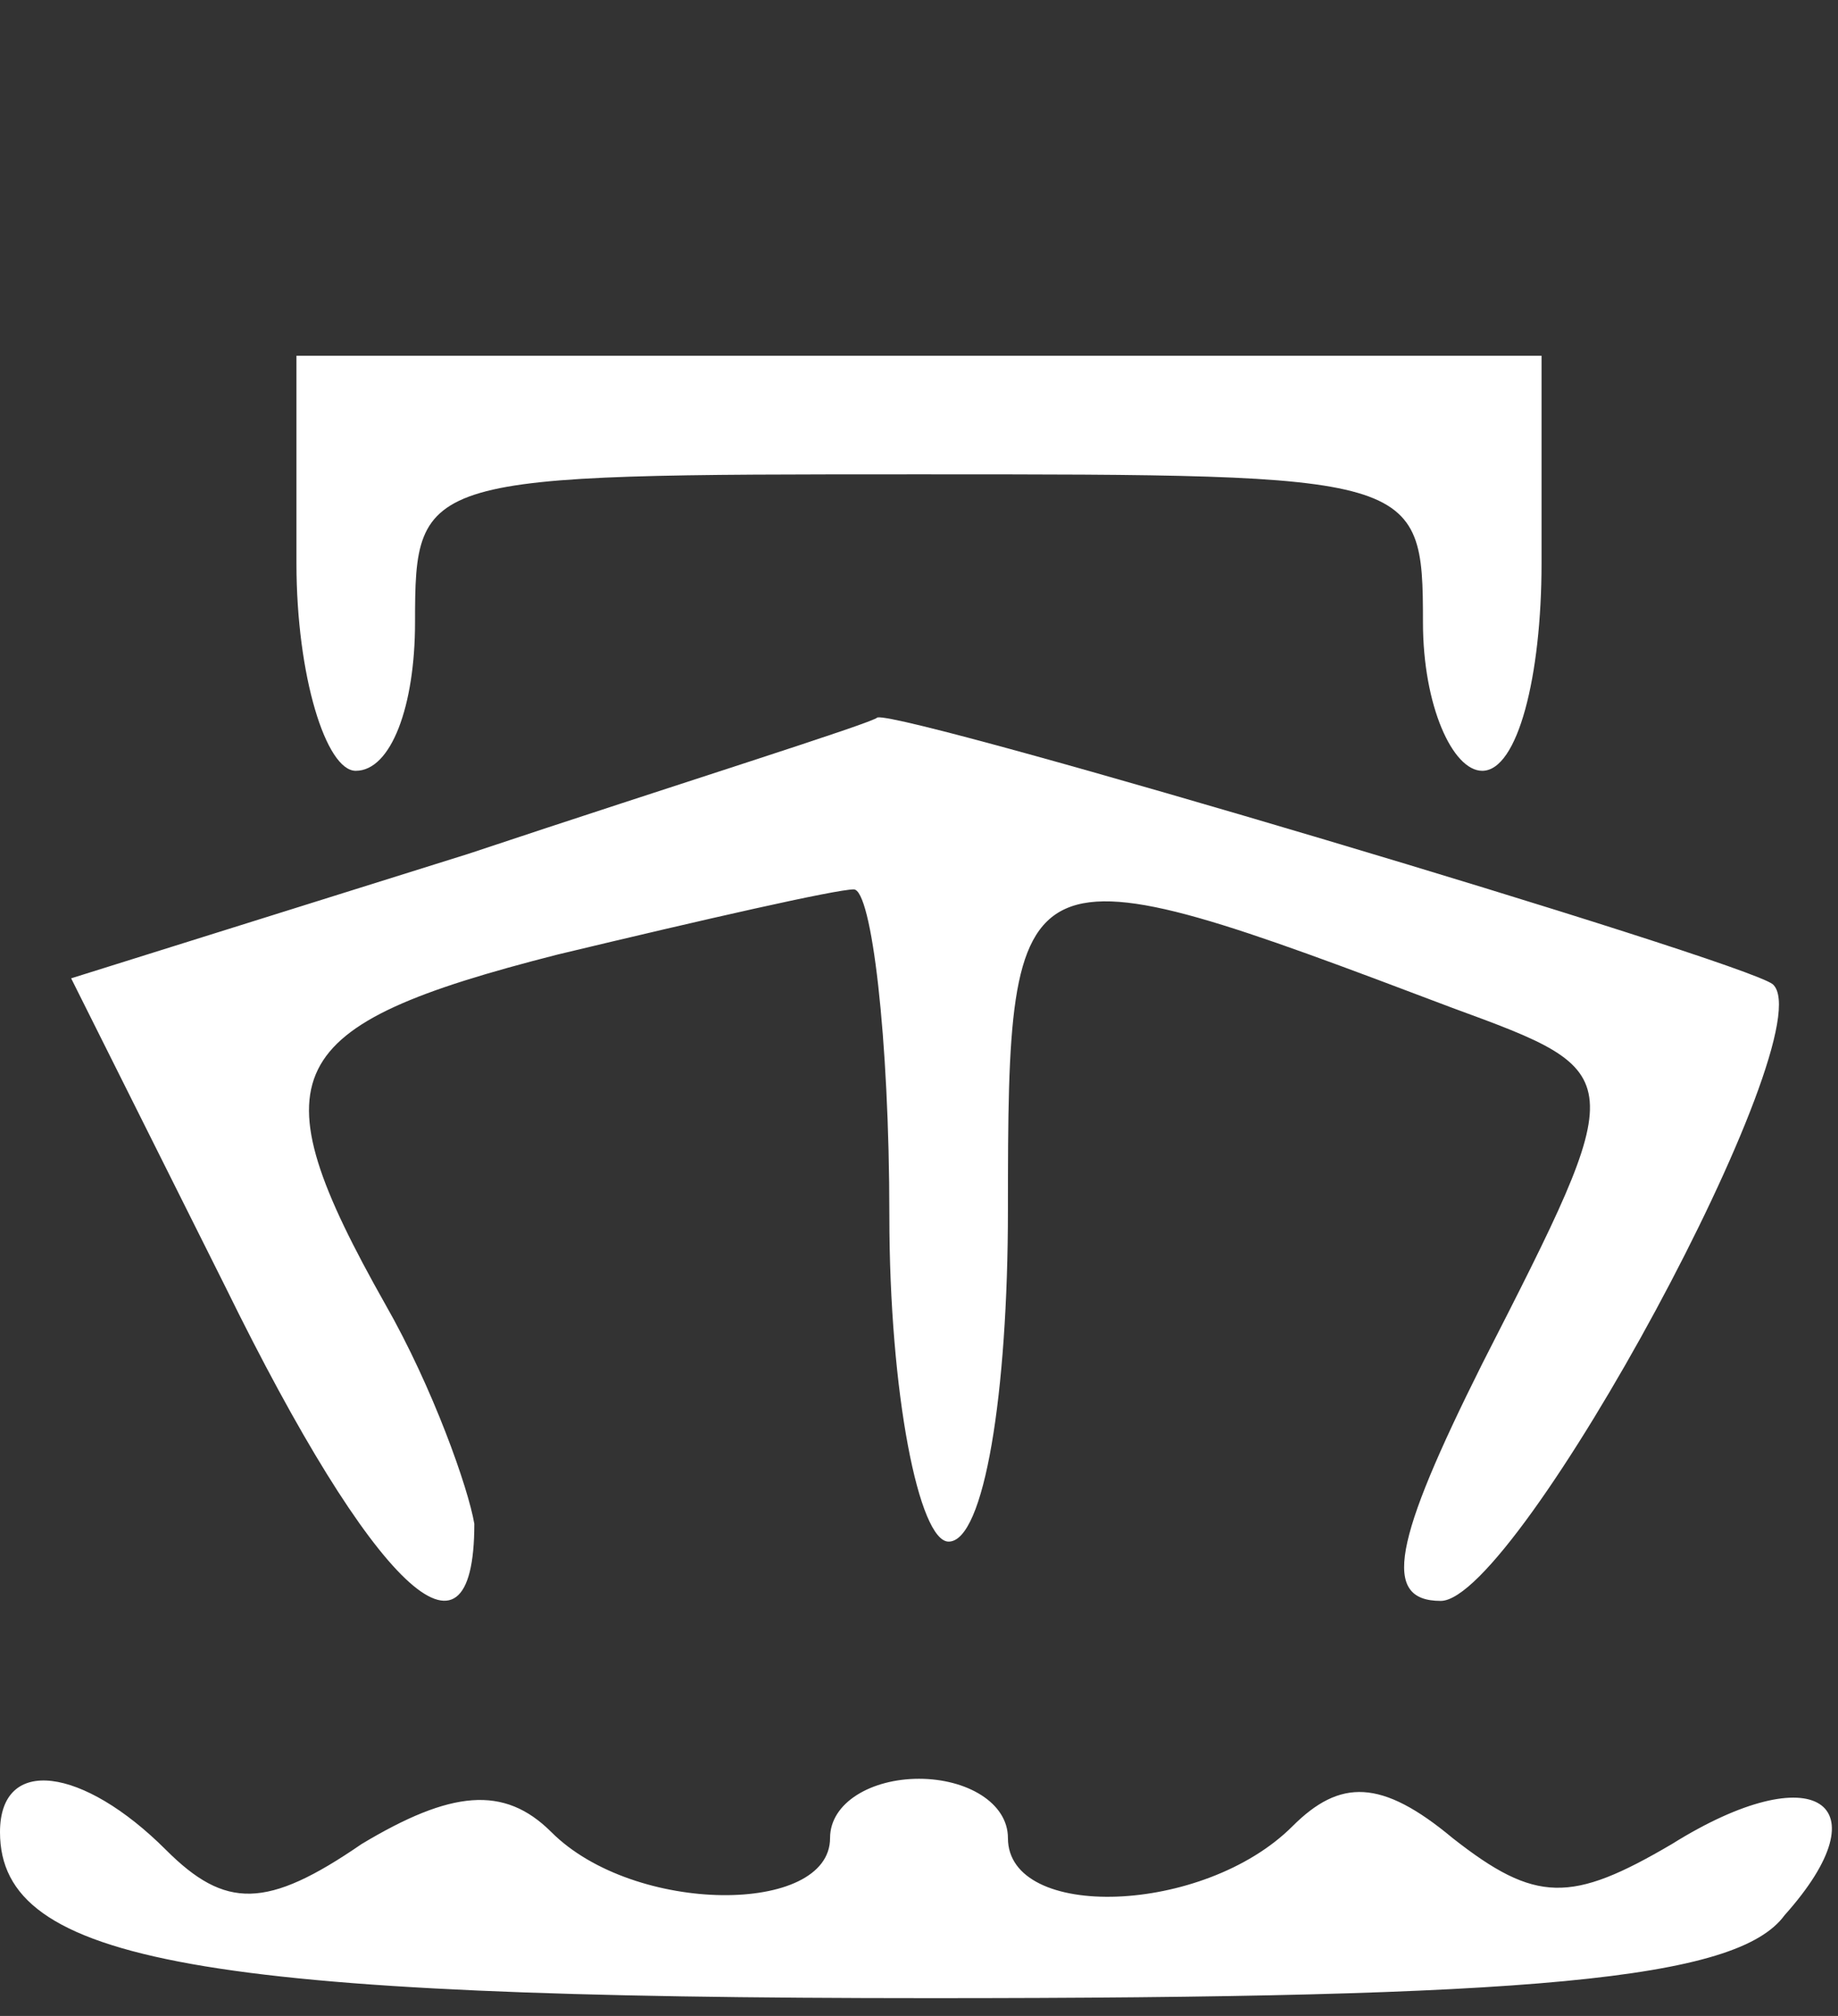 <?xml version="1.0" standalone="no"?>
<!DOCTYPE svg PUBLIC "-//W3C//DTD SVG 20010904//EN"
 "http://www.w3.org/TR/2001/REC-SVG-20010904/DTD/svg10.dtd">
<svg version="1.0" xmlns="http://www.w3.org/2000/svg"
 width="31pt" height="34pt" viewBox="0 0 31 34"
 preserveAspectRatio="xMidYMid meet">

<rect x="0" y="0" width="31" height="34" fill="#333333" stroke="none"/>

<g transform="translate(0,34) scale(0.1,-0.1)"
fill="#ffffff" stroke="none">
<path d="M50 245 c0 -19 5 -35 10 -35 6 0 10 11 10 25 0 25 1 25 85 25 84 0
85 0 85 -25 0 -14 5 -25 10 -25 6 0 10 16 10 35 l0 35 -105 0 -105 0 0 -35z"/>
<path d="M79 196 l-67 -21 26 -52 c25 -51 42 -67 42 -40 -1 6 -7 23 -15 37
-22 39 -18 47 29 59 25 6 47 11 50 11 3 0 6 -25 6 -55 0 -30 5 -55 10 -55 6 0
10 25 10 56 0 62 1 62 75 34 30 -11 30 -11 5 -60 -15 -30 -17 -40 -7 -40 13 0
65 96 56 104 -5 4 -146 46 -151 45 -1 -1 -33 -11 -69 -23z"/>
<path d="M0 31 c0 -22 34 -28 157 -28 101 0 136 3 144 14 17 19 5 27 -19 12
-17 -10 -23 -10 -37 1 -12 10 -19 10 -27 2 -15 -15 -48 -16 -48 -2 0 6 -7 10
-15 10 -8 0 -15 -4 -15 -10 0 -13 -33 -13 -47 1 -8 8 -17 7 -32 -2 -16 -11
-23 -11 -33 -1 -14 14 -28 16 -28 3z"/>
</g>
</svg>
